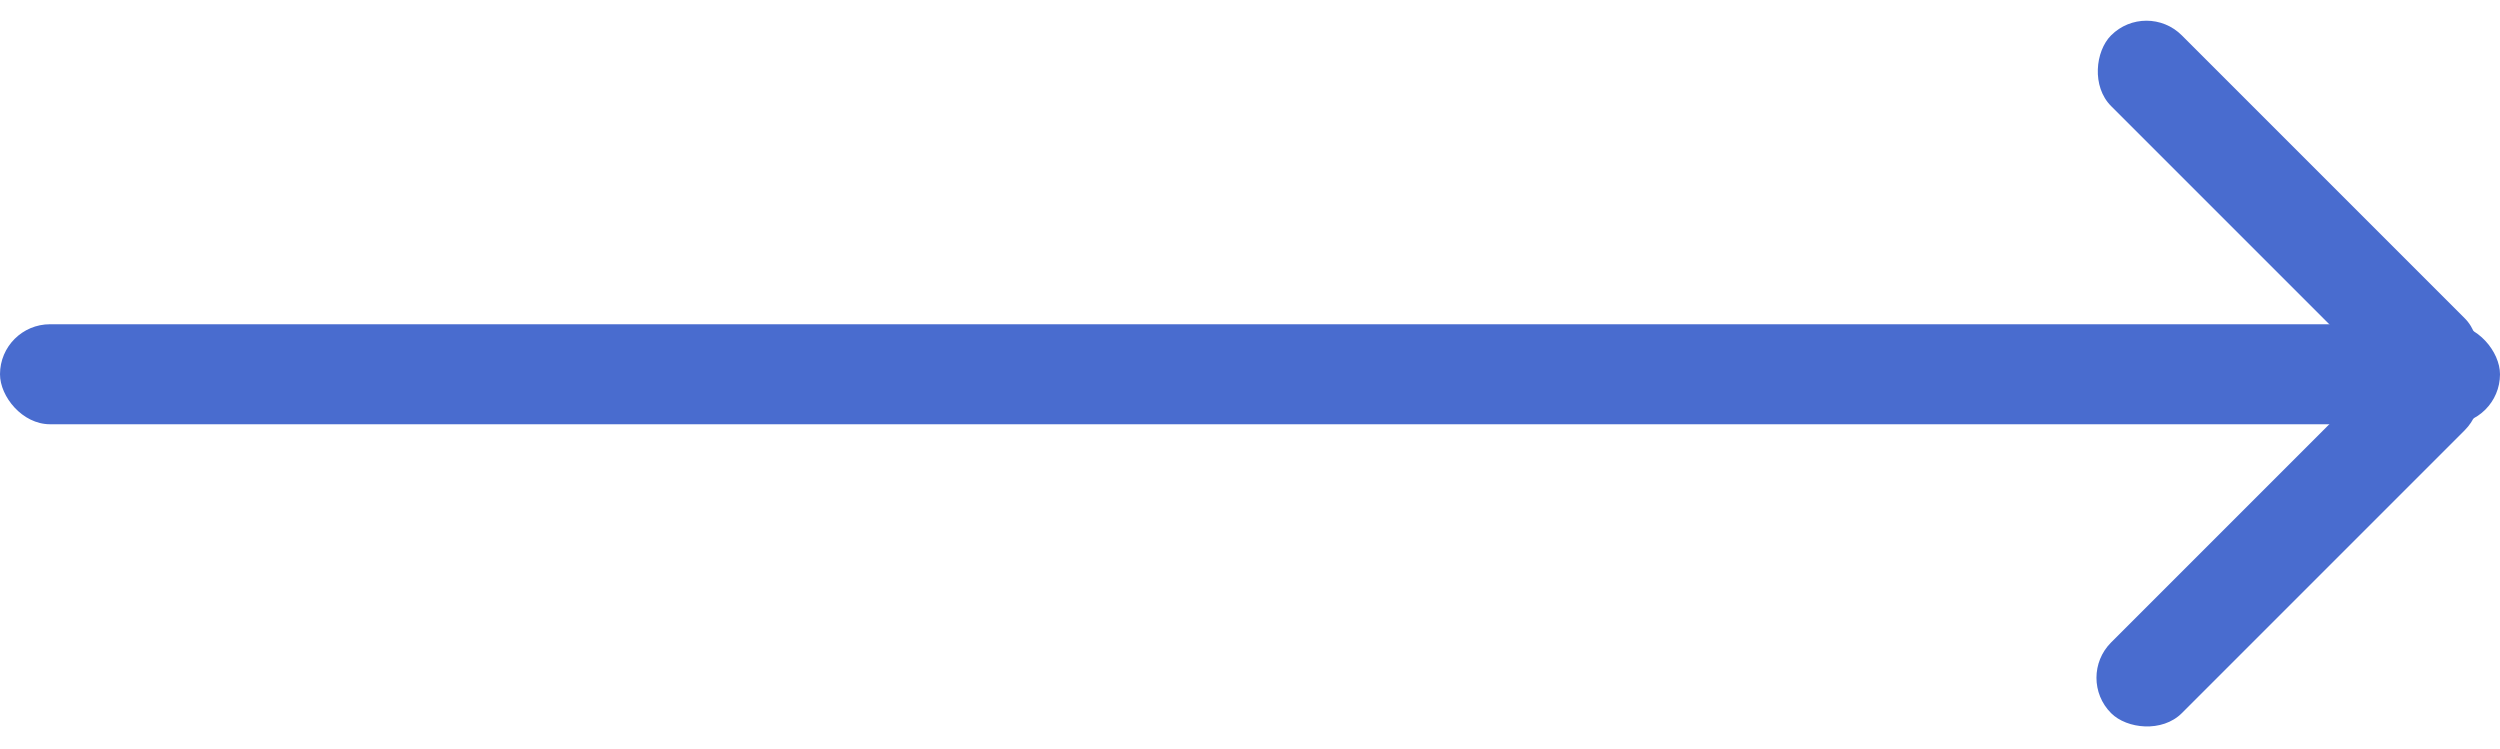 <svg xmlns="http://www.w3.org/2000/svg" width="50" height="14.971" viewBox="0 0 50 14.971">
    <g id="Group_9" data-name="Group 9" transform="translate(-108 -8.515)">
        <rect id="Rectangle_46" data-name="Rectangle 46" width="50" height="2" rx="1" transform="translate(108 15)" fill="#496ccf"/>
        <rect id="Rectangle_47" data-name="Rectangle 47" width="10" height="2" rx="1" transform="translate(149.515 22.071) rotate(-45)" fill="#496ccf"/>
        <rect id="Rectangle_48" data-name="Rectangle 48" width="10" height="2" rx="1" transform="translate(150.929 8.515) rotate(45)" fill="#496ccf"/>
    </g>
</svg>
